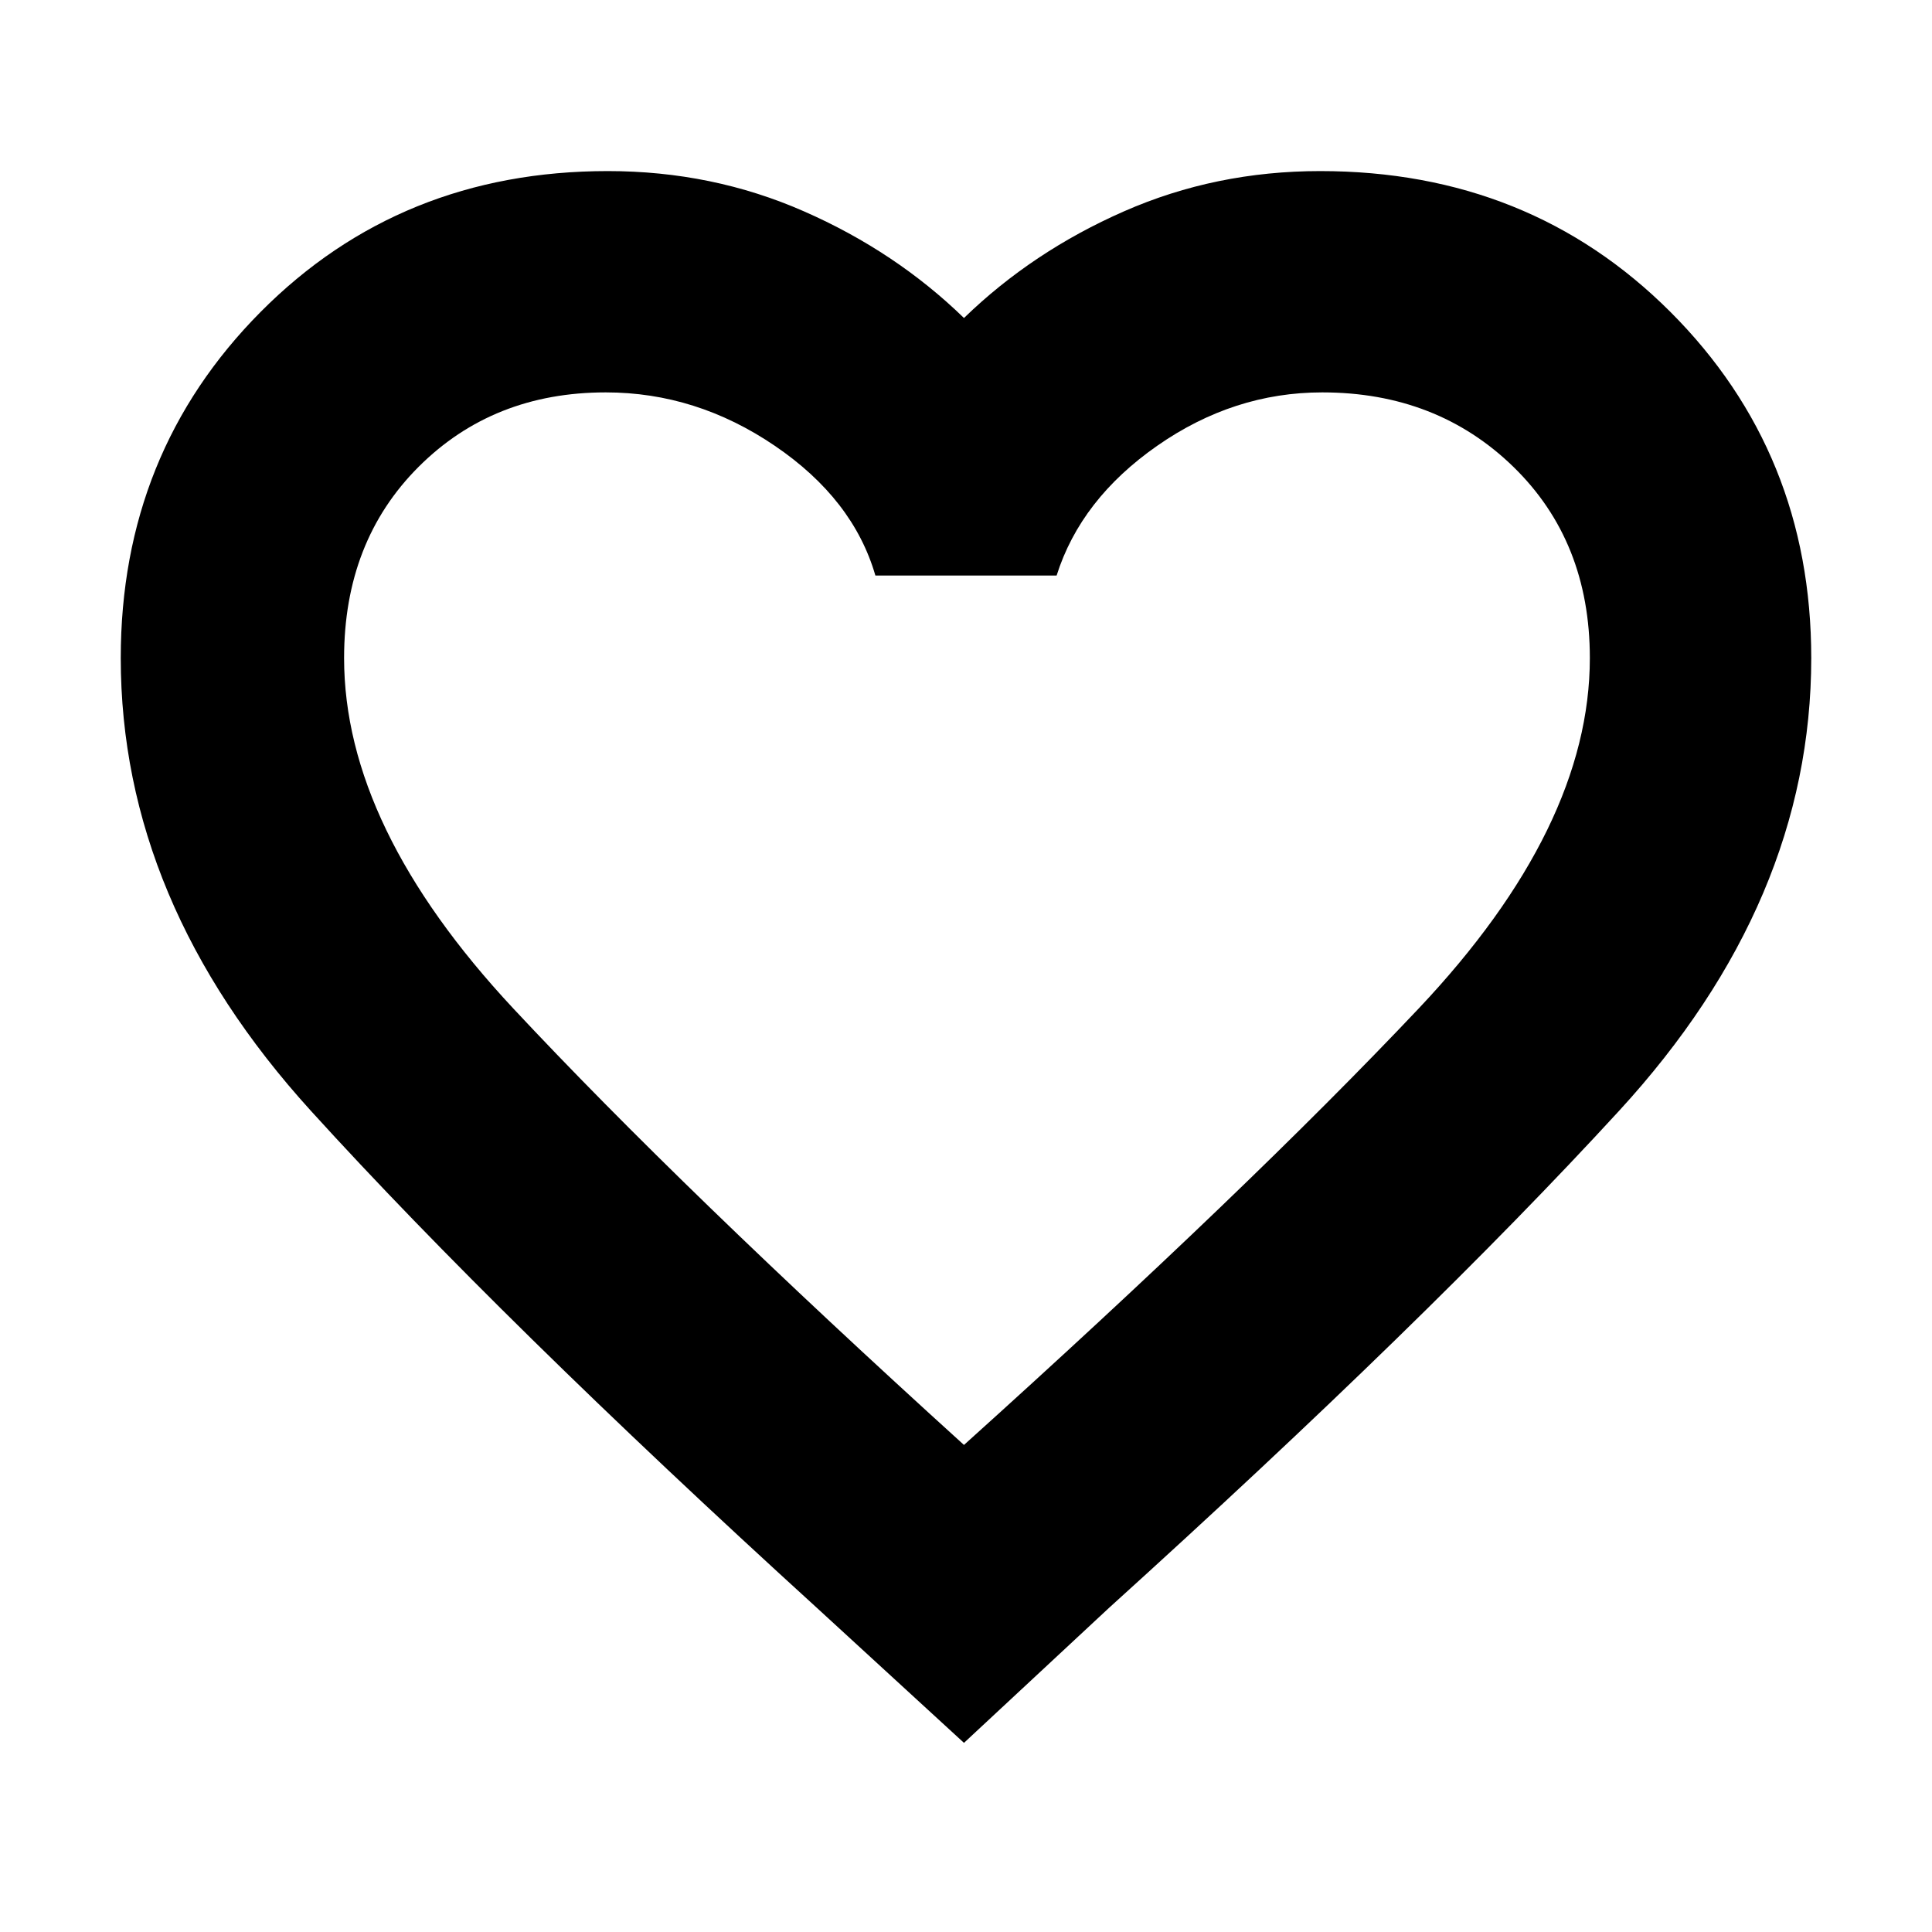 <svg xmlns="http://www.w3.org/2000/svg" height="20" width="20"><path d="M9.979 18.042 8.458 16.646Q5.188 13.667 3.219 11.5Q1.25 9.333 1.25 6.812Q1.25 4.688 2.698 3.229Q4.146 1.771 6.292 1.771Q7.375 1.771 8.323 2.188Q9.271 2.604 9.979 3.292Q10.688 2.604 11.635 2.188Q12.583 1.771 13.667 1.771Q15.833 1.771 17.292 3.229Q18.75 4.688 18.75 6.812Q18.75 9.333 16.76 11.5Q14.771 13.667 11.479 16.646ZM10 9.5Q10 9.5 10 9.5Q10 9.5 10 9.5Q10 9.5 10 9.5Q10 9.5 10 9.5Q10 9.5 10 9.5Q10 9.5 10 9.5Q10 9.5 10 9.5Q10 9.5 10 9.5Q10 9.5 10 9.5Q10 9.5 10 9.5Q10 9.5 10 9.5Q10 9.5 10 9.5ZM9.979 14.958Q12.917 12.312 14.688 10.438Q16.458 8.562 16.458 6.812Q16.458 5.604 15.667 4.833Q14.875 4.062 13.688 4.062Q12.771 4.062 11.979 4.615Q11.188 5.167 10.938 5.958H9.062Q8.833 5.167 8.021 4.615Q7.208 4.062 6.271 4.062Q5.104 4.062 4.333 4.833Q3.562 5.604 3.562 6.812Q3.562 8.562 5.312 10.438Q7.062 12.312 9.979 14.958Z"/></svg>